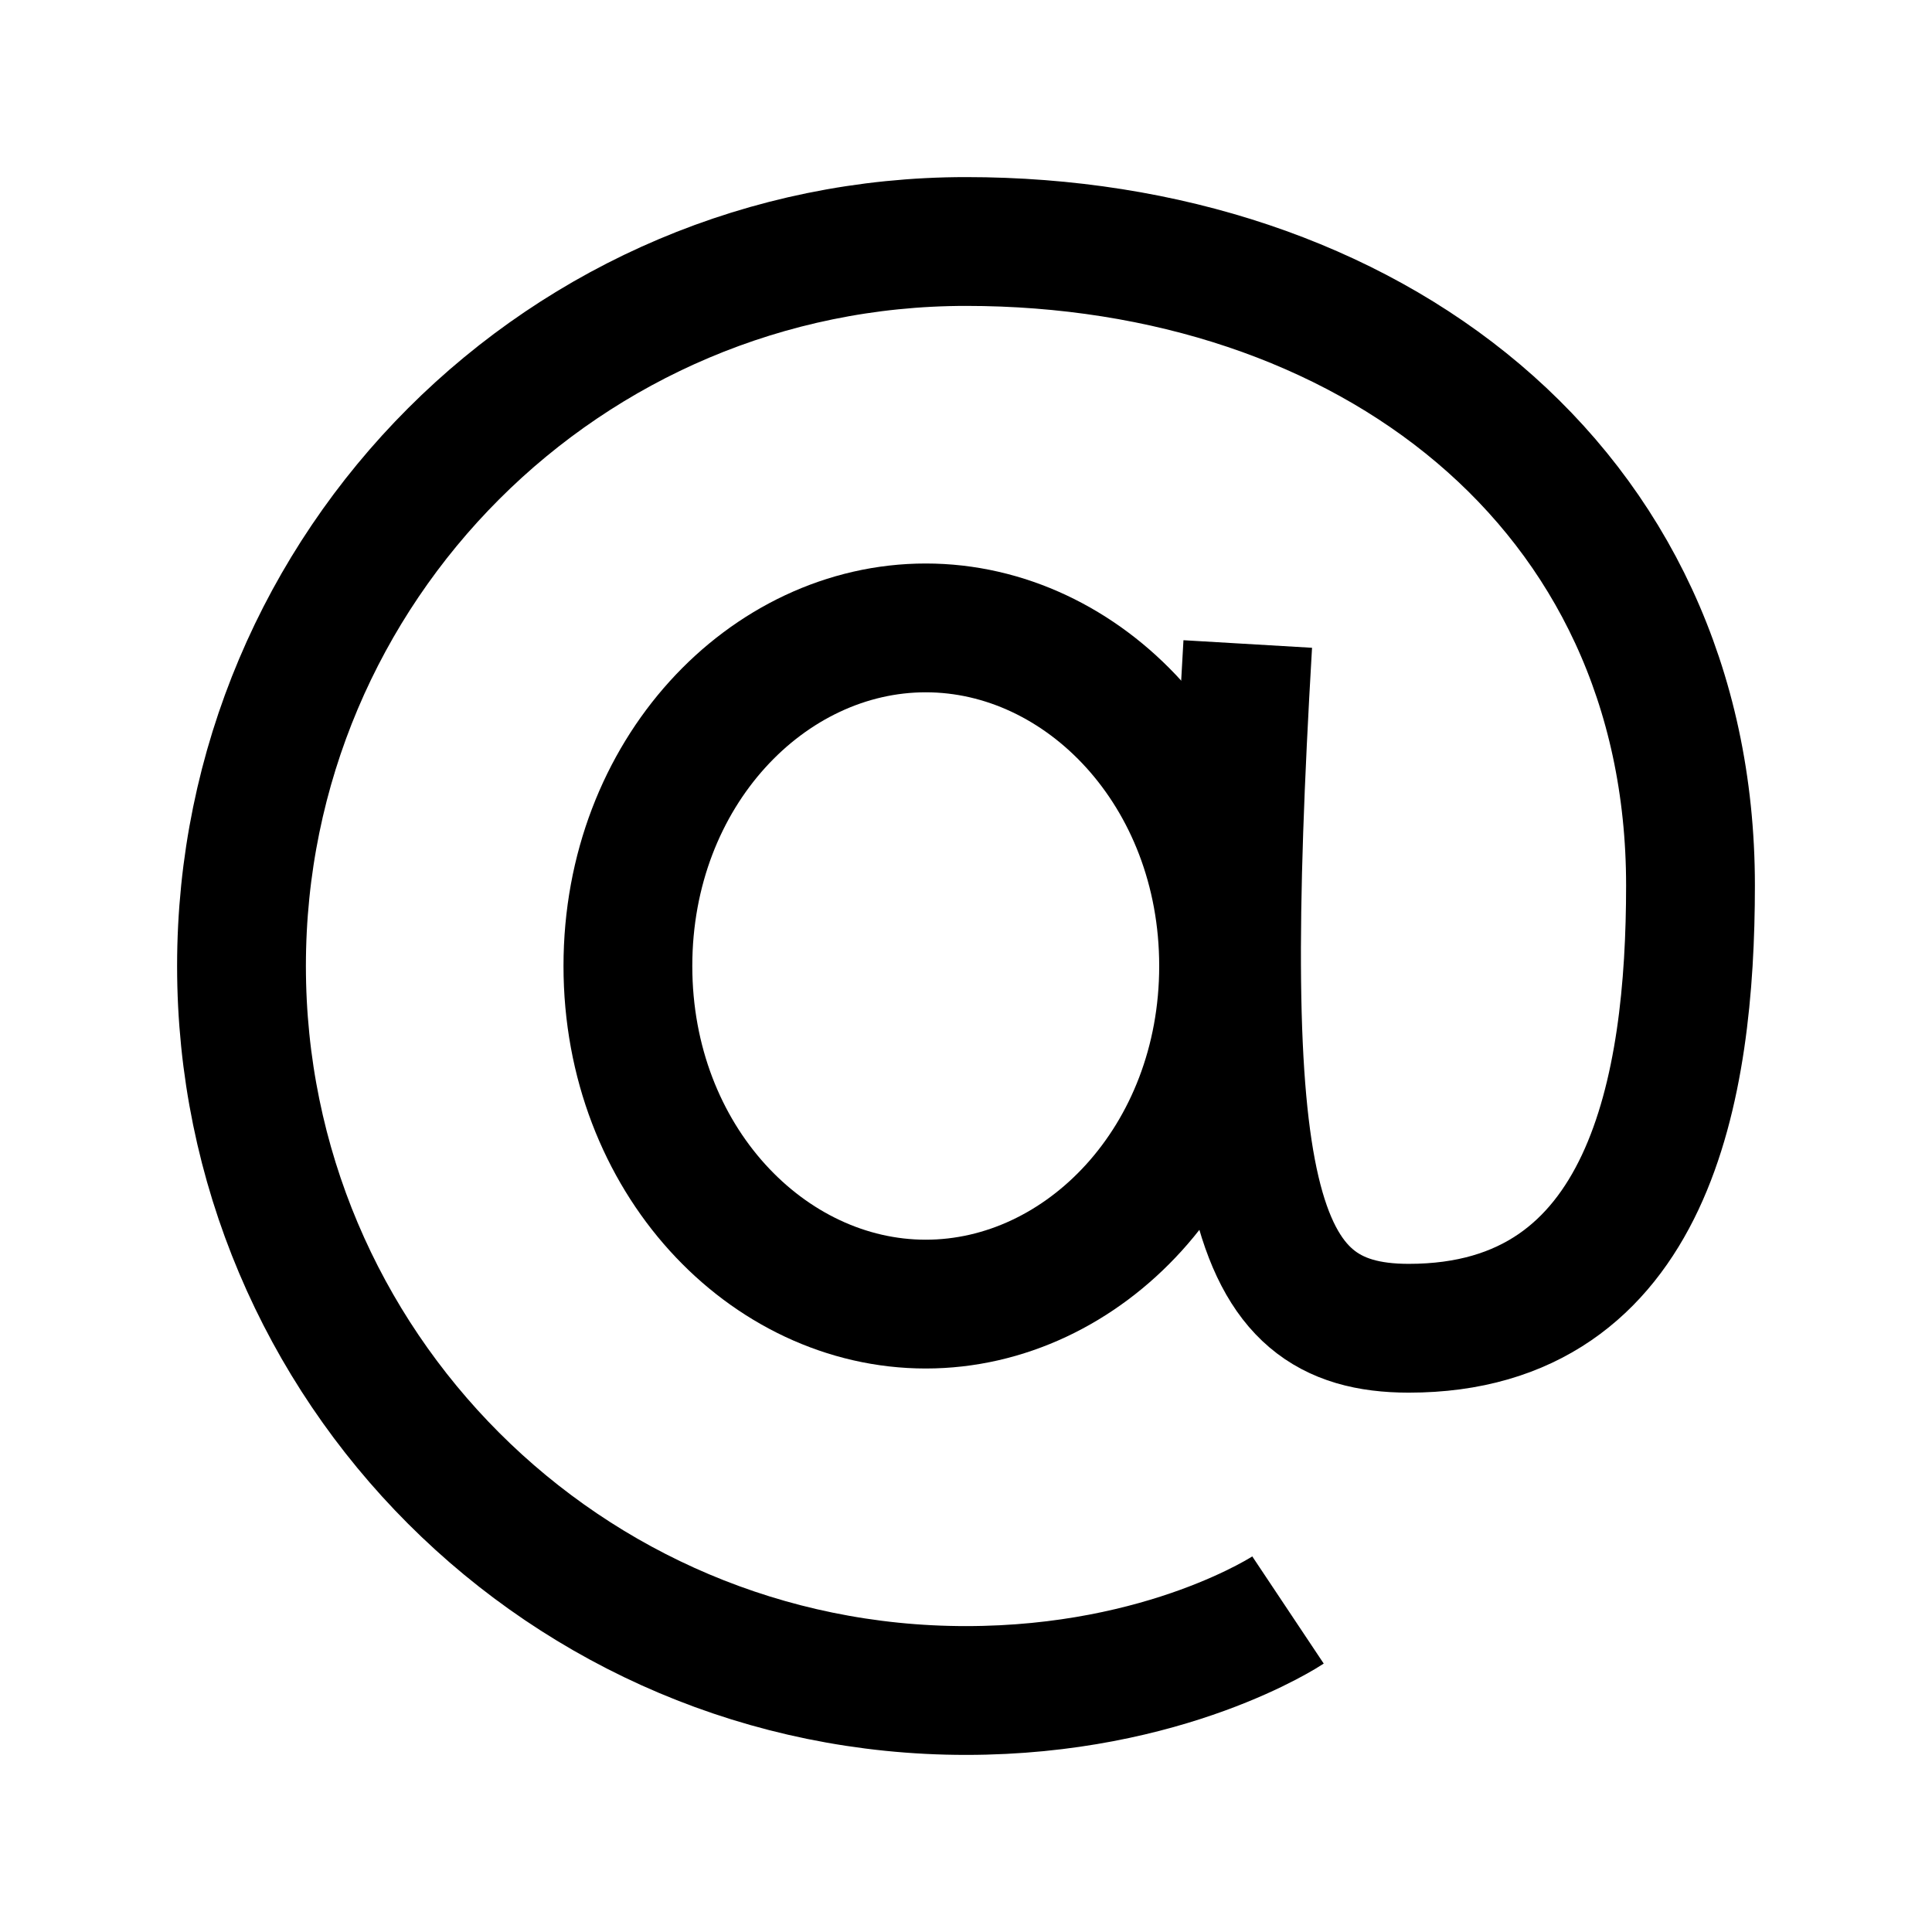 <svg width="24" height="24" viewBox="0 0 24 24" fill="none" xmlns="http://www.w3.org/2000/svg">
<path d="M15.2 12C15.2 14.401 13.466 16.2 11.5 16.2C9.534 16.2 7.8 14.401 7.8 12C7.8 9.599 9.534 7.8 11.5 7.8C13.466 7.8 15.2 9.599 15.2 12Z" stroke="currentColor" stroke-width="1.6" stroke-linecap="round" stroke-linejoin="round"/>
<path d="M15.5 8C15.1 14.8 15.5 16.5 17.5 16.5C20.5 16.5 21 13.5 21 11C21 6.029 16.971 3 12 3C7.029 3 3 7.029 3 12C3 16.971 7.029 21 12 21C14.5 21 16 20 16 20" stroke="currentColor" stroke-width="1.6"/>
</svg>
